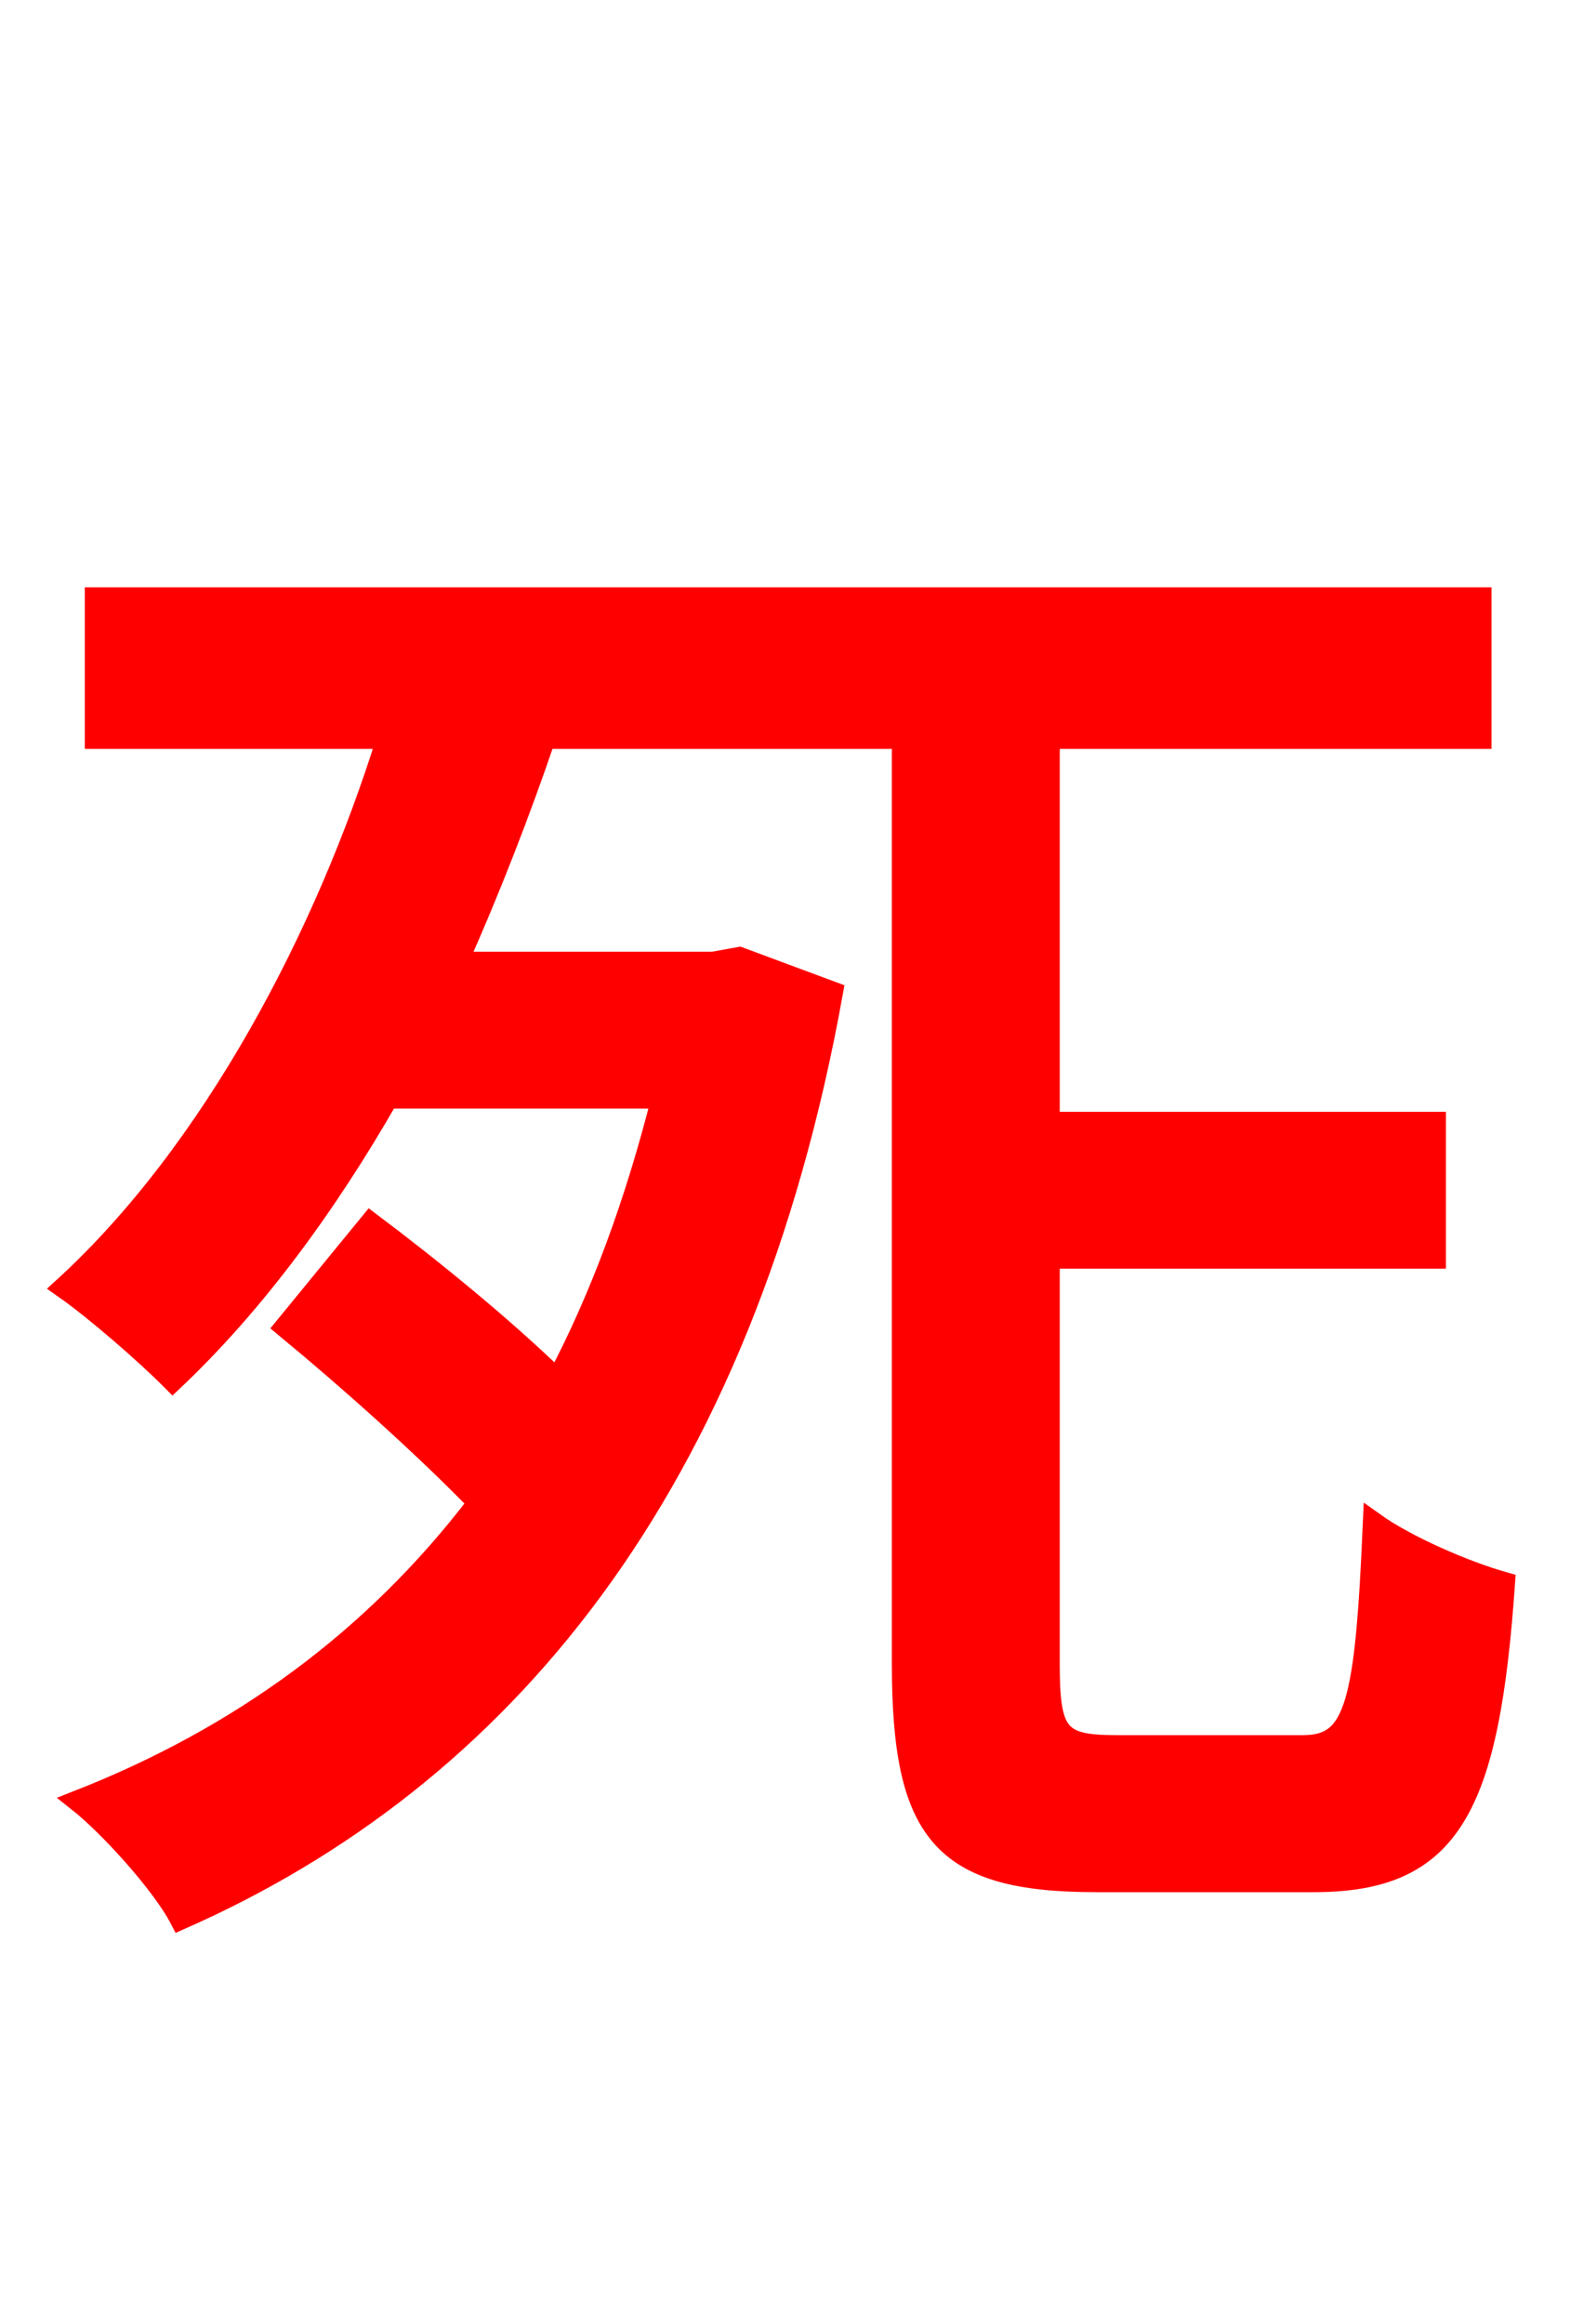 <svg xmlns="http://www.w3.org/2000/svg" xmlns:xlink="http://www.w3.org/1999/xlink" width="72" height="106.56"><path fill="red" stroke="red" d="M51.19 80.06C48.53 80.06 48.10 79.56 48.10 76.32L48.10 57.67L65.81 57.67L65.81 51.48L48.10 51.48L48.10 33.84L67.90 33.84L67.90 27.43L4.39 27.43L4.39 33.84L17.78 33.84C14.98 42.84 9.79 52.78 2.95 59.04C4.39 60.05 6.70 62.06 7.92 63.29C11.66 59.76 14.98 55.22 17.78 50.33L30.38 50.33C29.16 55.15 27.58 59.47 25.56 63.29C22.97 60.77 19.66 58.10 16.99 56.09L13.10 60.84C15.98 63.22 19.37 66.24 21.96 68.90C17.14 75.24 10.94 79.70 3.60 82.58C4.97 83.66 7.42 86.33 8.28 87.98C22.97 81.50 34.06 68.26 38.16 45.50L33.91 43.92L32.69 44.14L20.95 44.14C22.46 40.75 23.83 37.22 24.98 33.84L41.40 33.84L41.40 76.25C41.40 84.02 43.20 86.26 50.26 86.26L60.26 86.26C66.53 86.26 68.26 82.87 68.98 72.58C67.18 72.07 64.51 70.92 63.00 69.84C62.64 78.12 62.21 80.06 59.76 80.06Z"/></svg>
